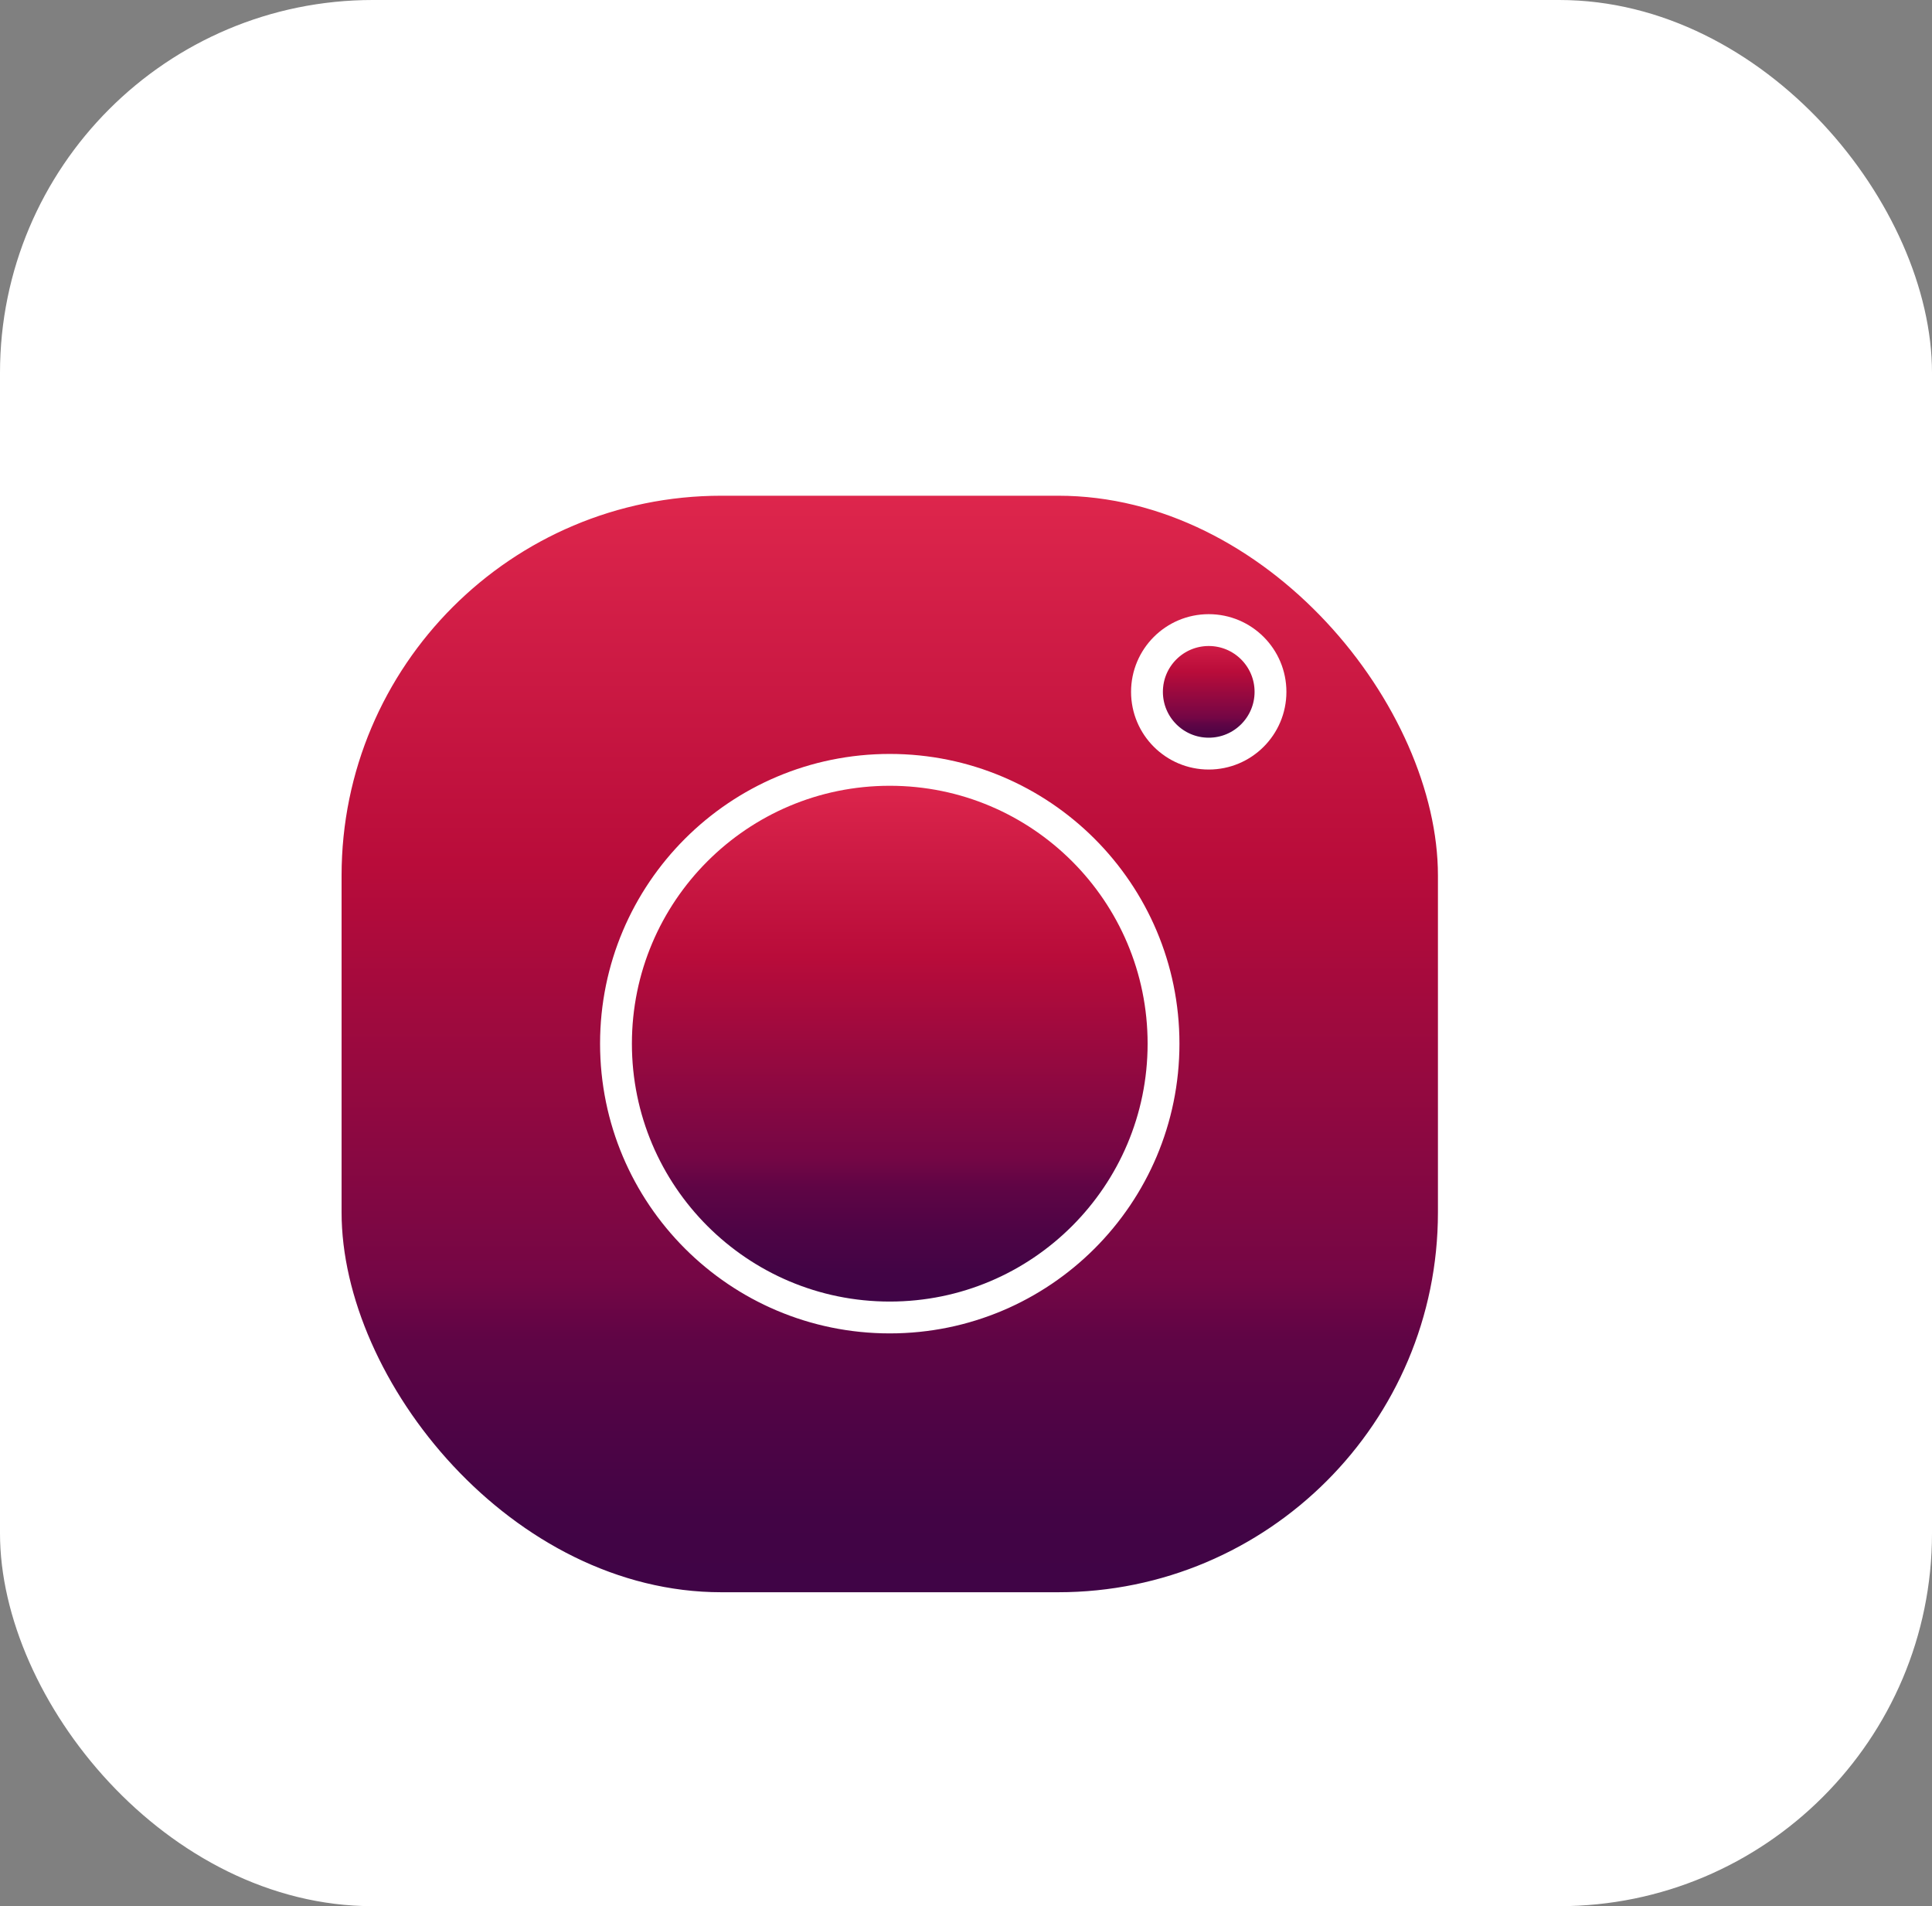 <?xml version="1.0" encoding="UTF-8"?><svg id="a" xmlns="http://www.w3.org/2000/svg" xmlns:xlink="http://www.w3.org/1999/xlink" viewBox="0 0 60.69 59.87"><rect x="0" y="0" width="60.69" height="59.87" fill="#808080" stroke="none"/><defs><style>.e{fill:url(#b);}.e,.f,.g{stroke:#fff;stroke-miterlimit:10;}.h{fill:#fff;}.f{fill:url(#d);}.g{fill:url(#c);}</style><linearGradient id="b" x1="27.95" y1="15.07" x2="27.95" y2="50.5" gradientTransform="matrix(1, 0, 0, 1, 0, 0)" gradientUnits="userSpaceOnUse"><stop offset="0" stop-color="#df274d"/><stop offset=".34" stop-color="#b90c3a"/><stop offset=".71" stop-color="#740645"/><stop offset=".76" stop-color="#600545"/><stop offset=".84" stop-color="#4e0445"/><stop offset=".92" stop-color="#420445"/><stop offset="1" stop-color="#3f0446"/></linearGradient><linearGradient id="c" x1="27.95" y1="24.19" x2="27.95" y2="41.38" xlink:href="#b"/><linearGradient id="d" x1="37.97" y1="19.78" x2="37.97" y2="23.67" xlink:href="#b"/></defs><rect class="h" width="60.69" height="59.87" rx="11.71" ry="11.71"/><g><rect class="e" x="10.23" y="15.07" width="35.44" height="35.44" rx="12.43" ry="12.43"/><circle class="g" cx="27.95" cy="32.78" r="8.6"/><circle class="f" cx="37.97" cy="21.73" r="1.94"/></g></svg>